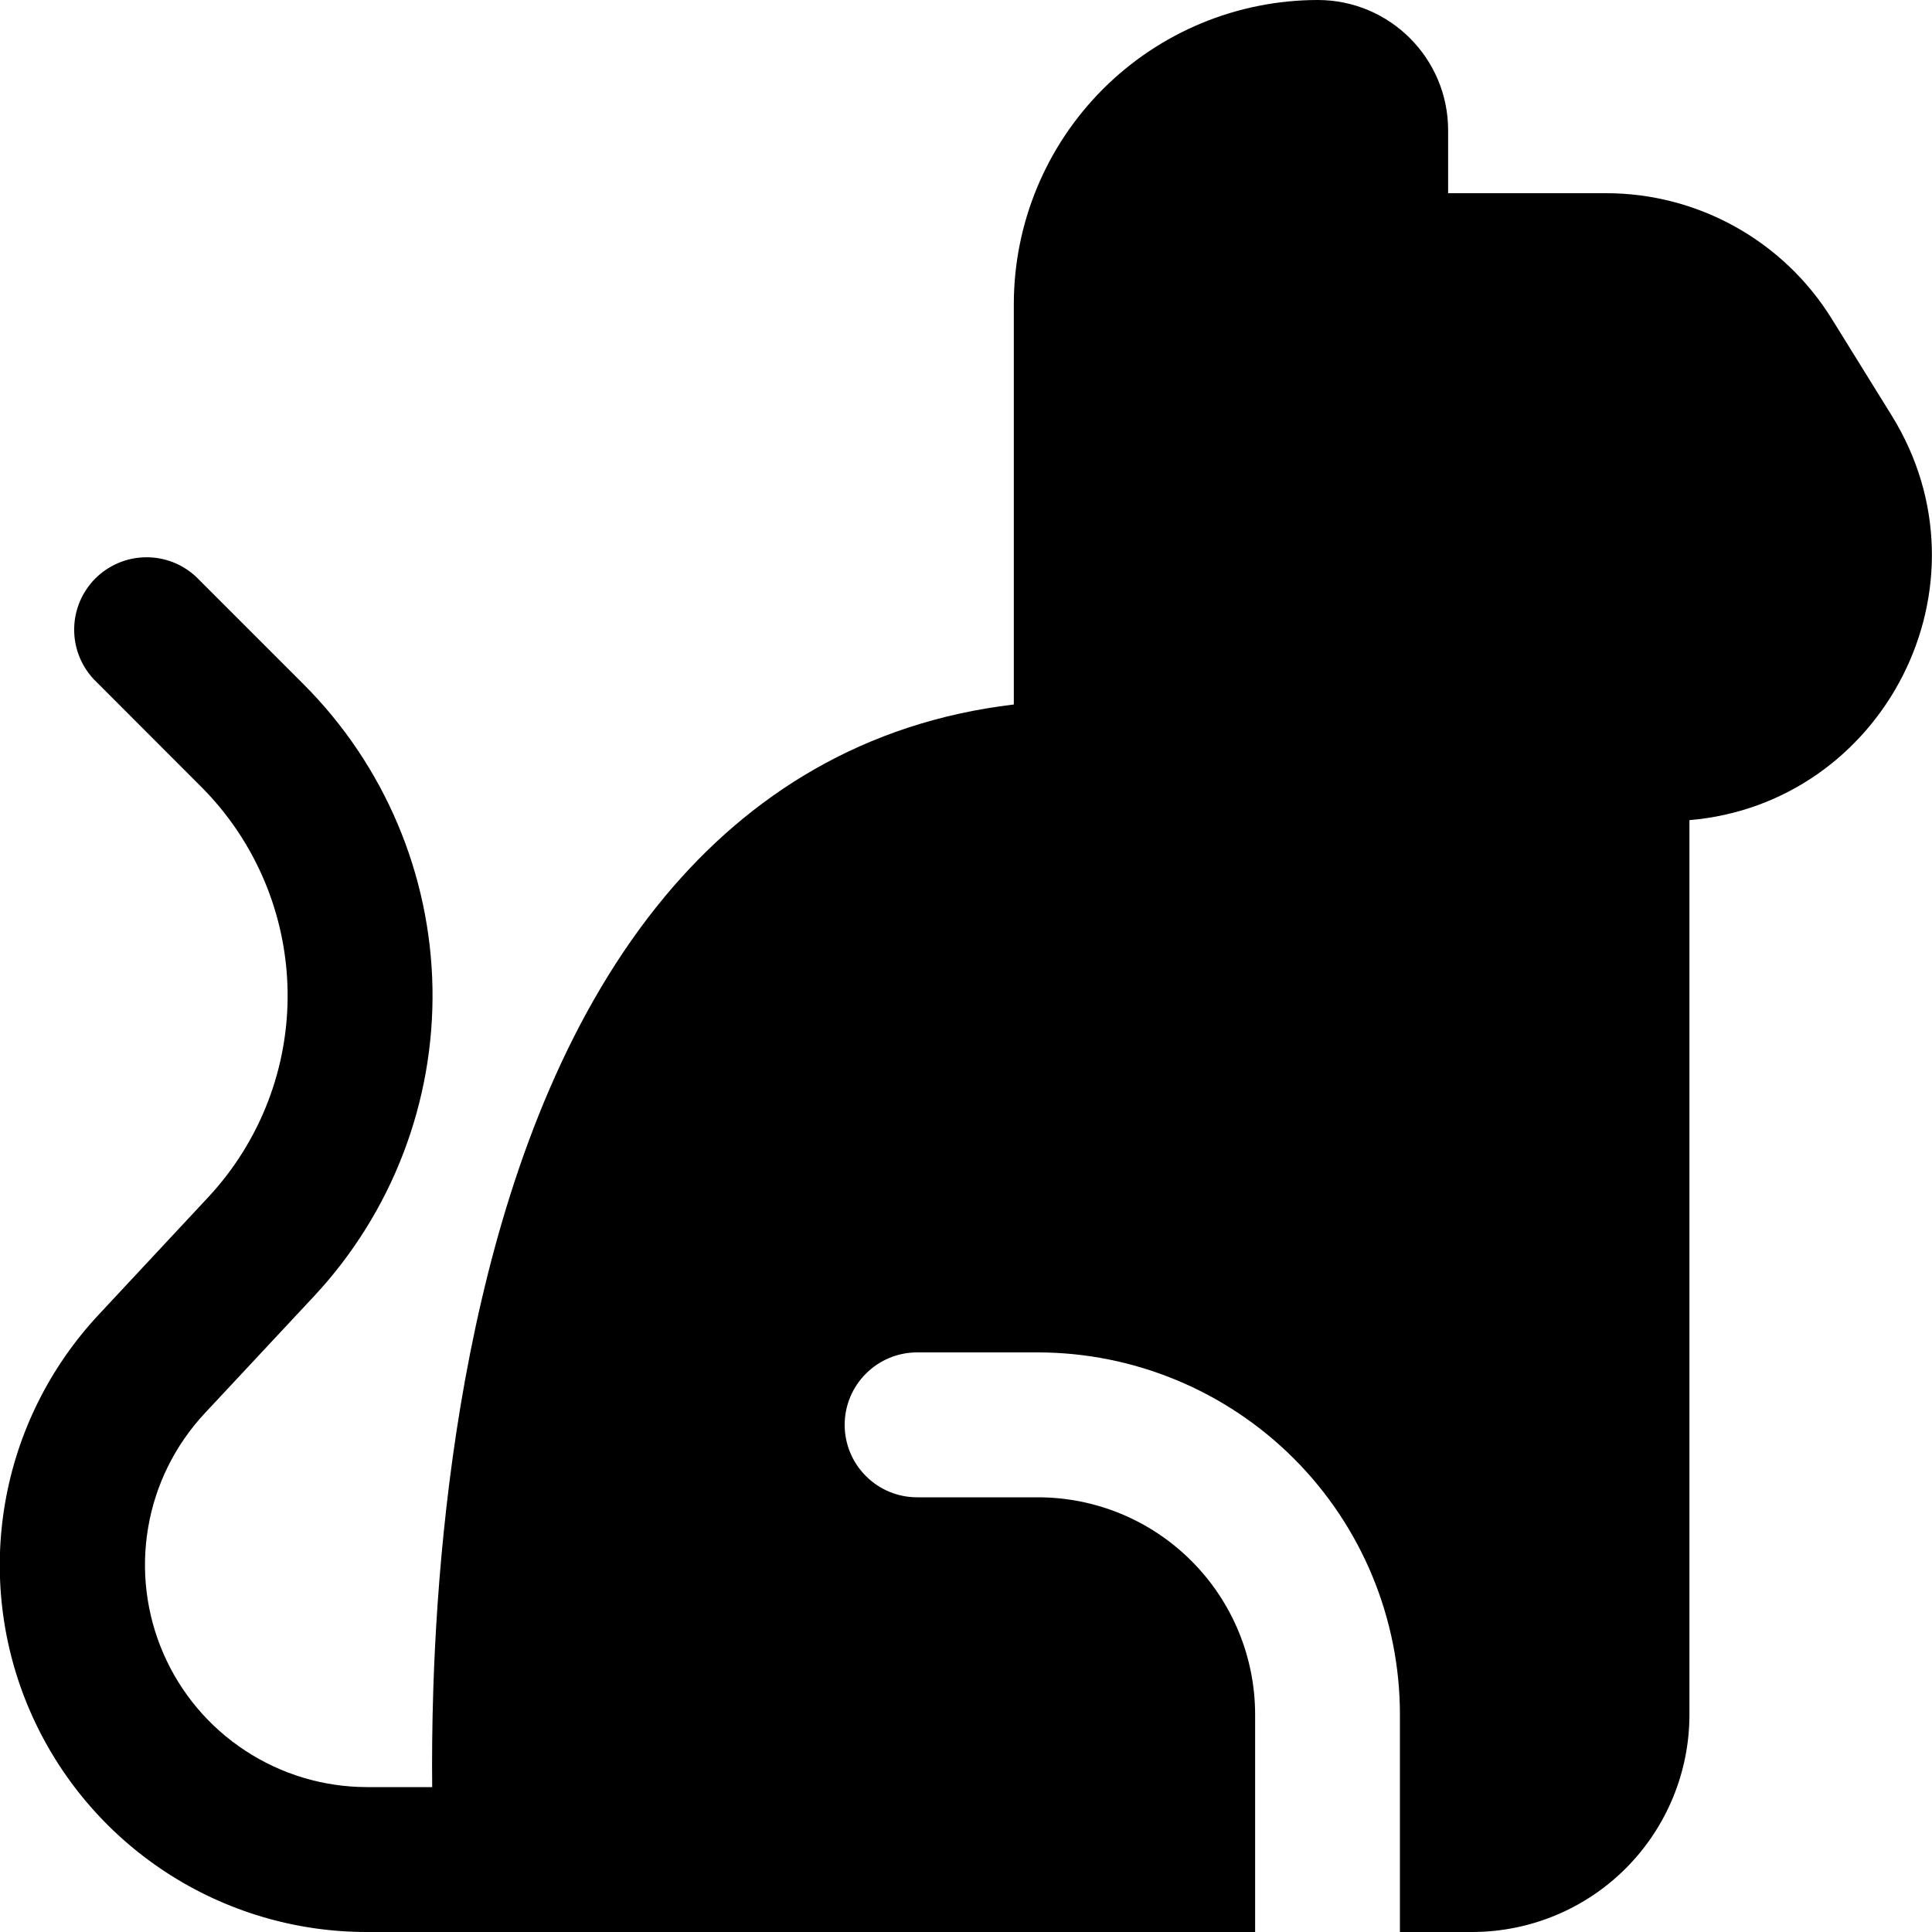 <svg viewBox="0 0 20 20" xmlns="http://www.w3.org/2000/svg">
    <path d="M5.247 20H3.796C3.056 20 2.332 19.784 1.713 19.378C1.094 18.972 0.607 18.394 0.312 17.715C0.017 17.037 -0.073 16.286 0.053 15.557C0.179 14.827 0.516 14.151 1.021 13.61L2.156 12.393C2.696 11.813 2.991 11.047 2.977 10.254C2.963 9.462 2.643 8.706 2.083 8.145L0.969 7.03C0.837 6.888 0.764 6.7 0.768 6.505C0.771 6.311 0.85 6.126 0.987 5.988C1.125 5.851 1.31 5.772 1.504 5.769C1.699 5.765 1.887 5.838 2.029 5.97L3.143 7.084C3.978 7.92 4.456 9.047 4.477 10.228C4.497 11.409 4.058 12.552 3.253 13.416L2.117 14.633C1.812 14.961 1.609 15.37 1.534 15.811C1.458 16.252 1.513 16.706 1.691 17.116C1.869 17.527 2.164 17.877 2.538 18.122C2.912 18.368 3.349 18.499 3.797 18.5H4.474C4.471 18.215 4.473 17.866 4.486 17.467C4.522 16.384 4.643 14.925 4.986 13.455C5.326 11.993 5.901 10.459 6.885 9.278C7.757 8.231 8.94 7.477 10.495 7.293V3.15C10.495 2.315 10.826 1.515 11.416 0.924C12.006 0.333 12.806 0.001 13.641 0C14.387 0 14.991 0.604 14.991 1.35V2H16.627C17.577 2 18.461 2.492 18.962 3.3L19.582 4.3C20.674 6.063 19.498 8.32 17.489 8.49V17.75C17.489 18.346 17.252 18.918 16.831 19.34C16.41 19.762 15.838 19.999 15.242 20H14.492V17.75C14.492 16.756 14.097 15.802 13.394 15.099C12.691 14.396 11.738 14.001 10.744 14H9.494C9.295 14 9.104 14.079 8.964 14.22C8.823 14.36 8.744 14.551 8.744 14.75C8.744 14.949 8.823 15.14 8.964 15.28C9.104 15.421 9.295 15.5 9.494 15.5H10.744C11.341 15.5 11.913 15.737 12.334 16.159C12.756 16.581 12.993 17.153 12.993 17.75V20H5.247Z"
    />
</svg>
